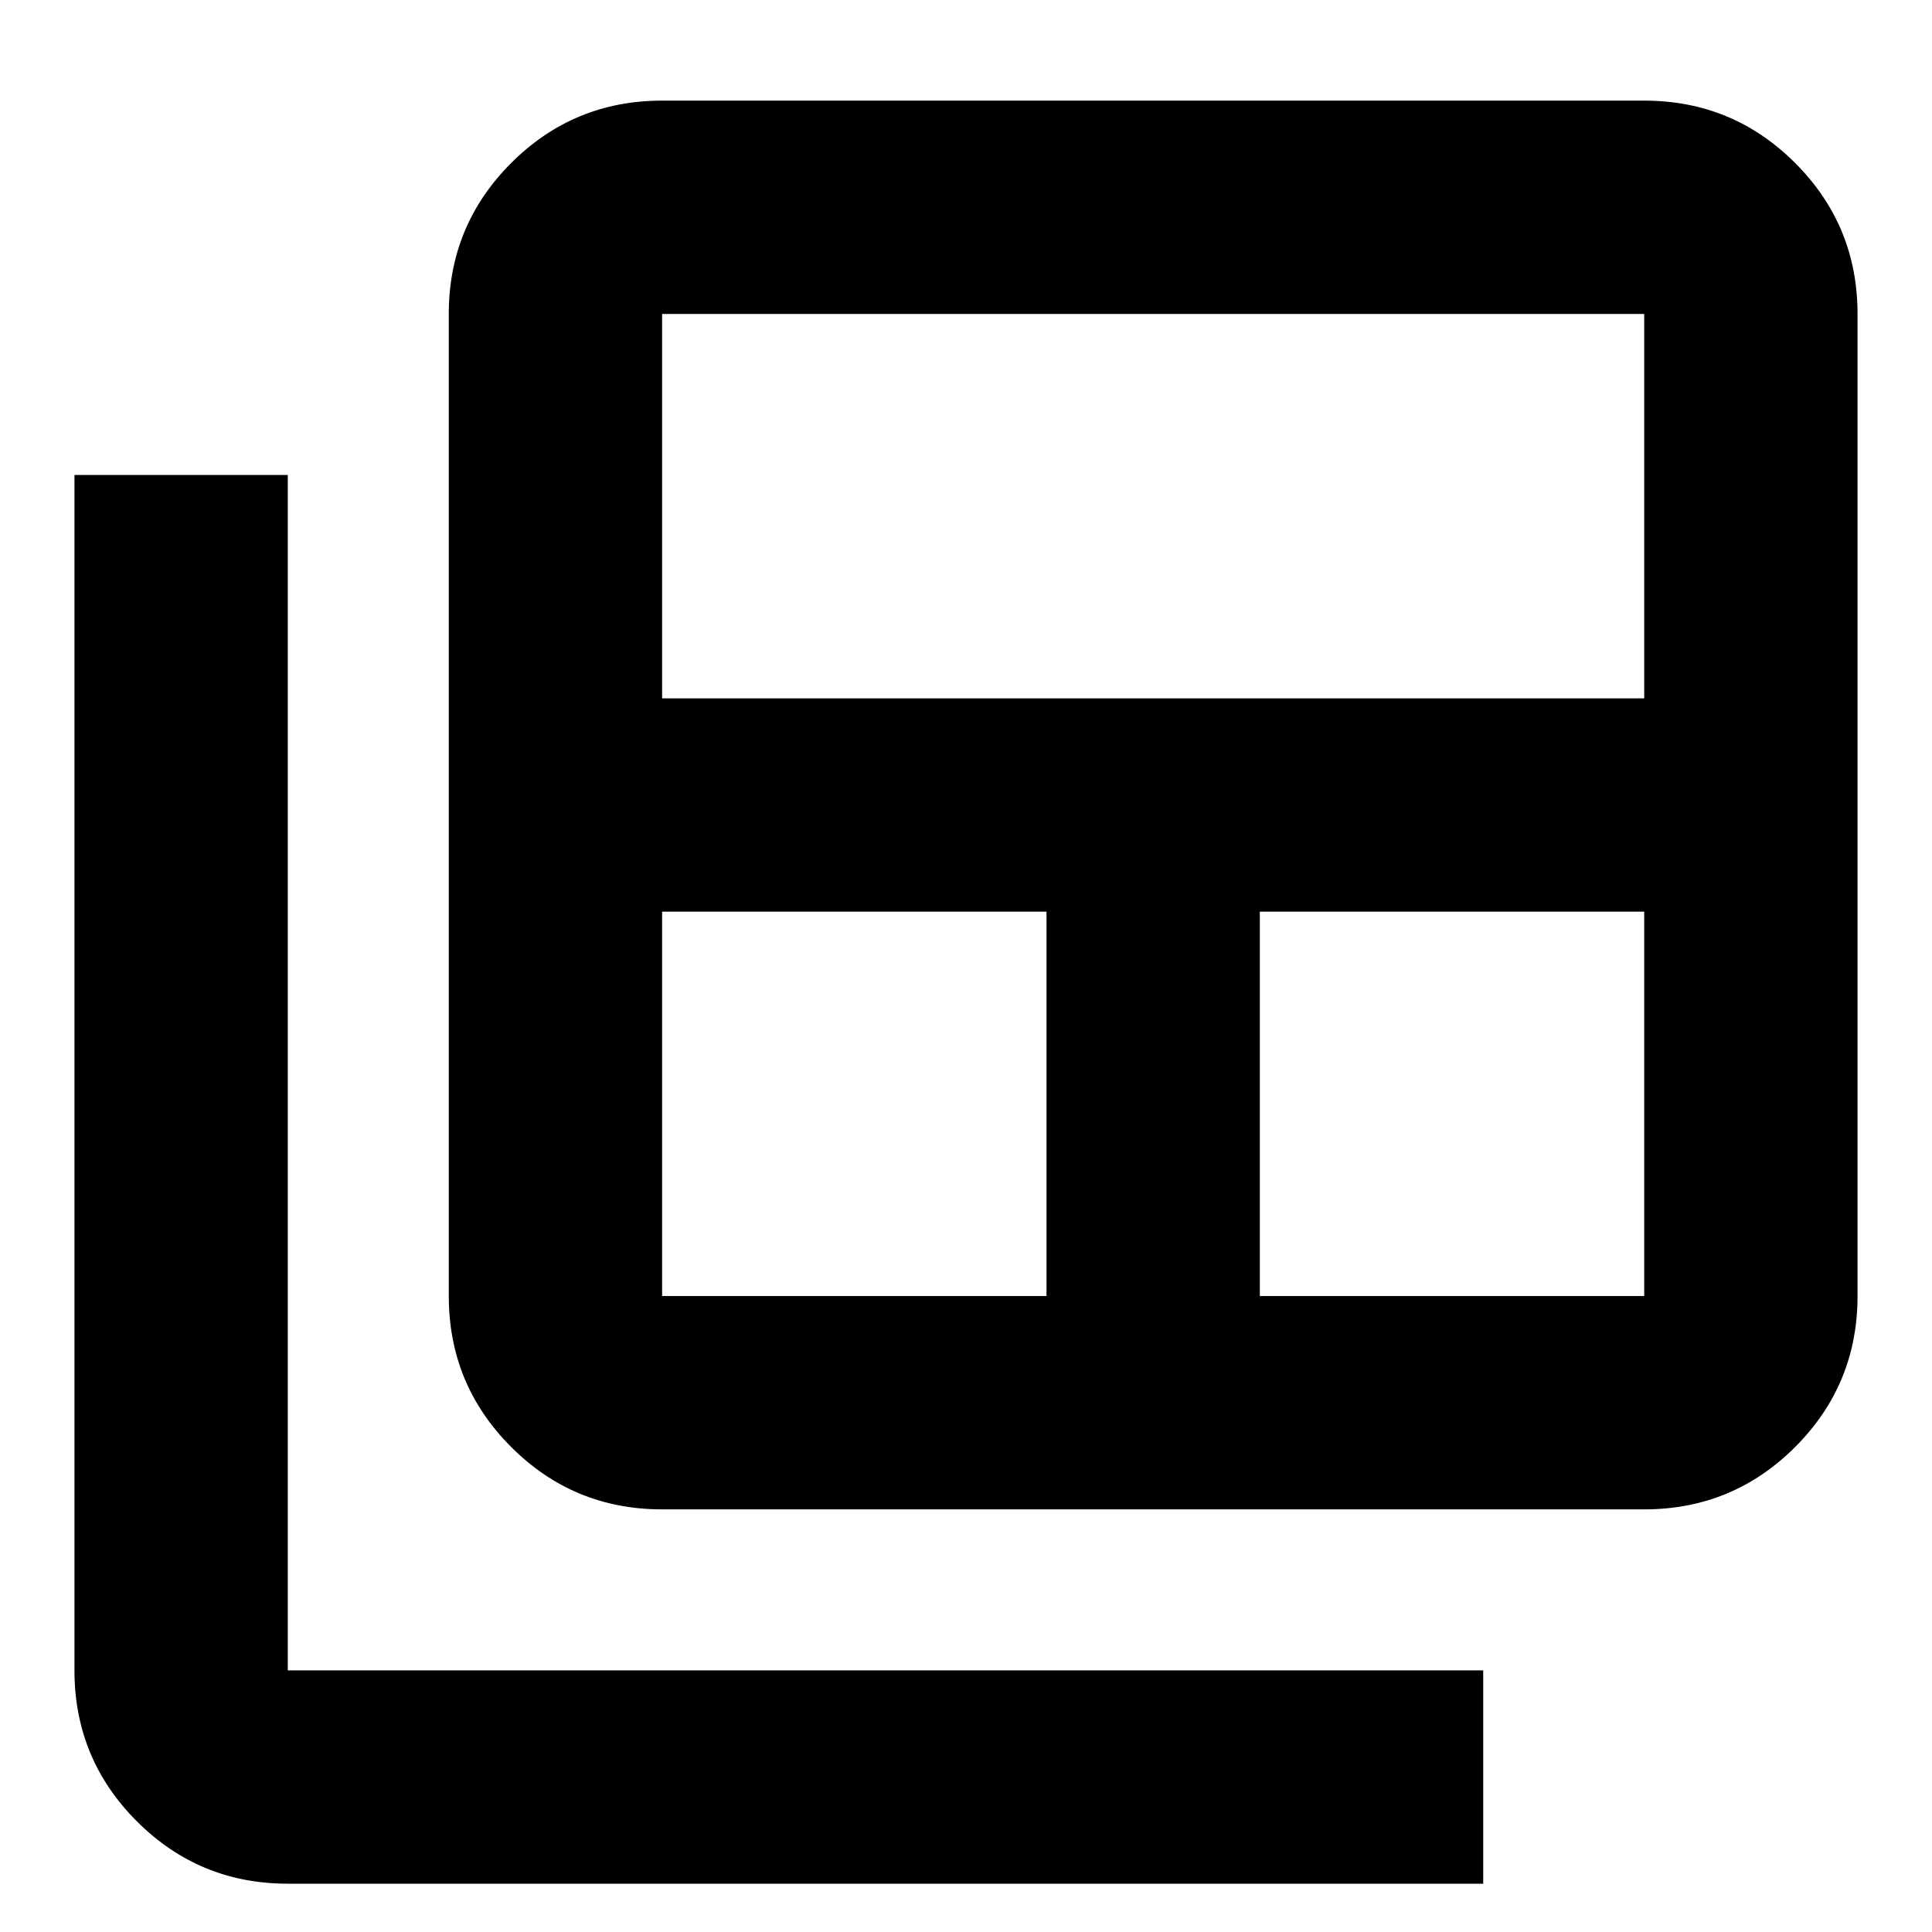 <svg xmlns="http://www.w3.org/2000/svg" height="24" width="24"><path d="M8.225 16.1H13V11.325H8.225V16.1Q8.225 16.1 8.225 16.1Q8.225 16.1 8.225 16.1ZM8.225 8.675H20.425V3.9Q20.425 3.9 20.425 3.9Q20.425 3.9 20.425 3.9H8.225Q8.225 3.9 8.225 3.9Q8.225 3.9 8.225 3.9ZM15.65 16.1H20.425Q20.425 16.1 20.425 16.1Q20.425 16.1 20.425 16.1V11.325H15.65ZM8.225 18.75Q7.125 18.75 6.35 17.975Q5.575 17.2 5.575 16.1V3.9Q5.575 2.8 6.35 2.025Q7.125 1.25 8.225 1.25H20.425Q21.525 1.25 22.3 2.025Q23.075 2.8 23.075 3.9V16.1Q23.075 17.2 22.3 17.975Q21.525 18.75 20.425 18.75ZM3.575 23.4Q2.475 23.4 1.7 22.625Q0.925 21.85 0.925 20.75V5.9H3.575V20.75Q3.575 20.75 3.575 20.75Q3.575 20.75 3.575 20.75H18.425V23.4Z"/></svg>